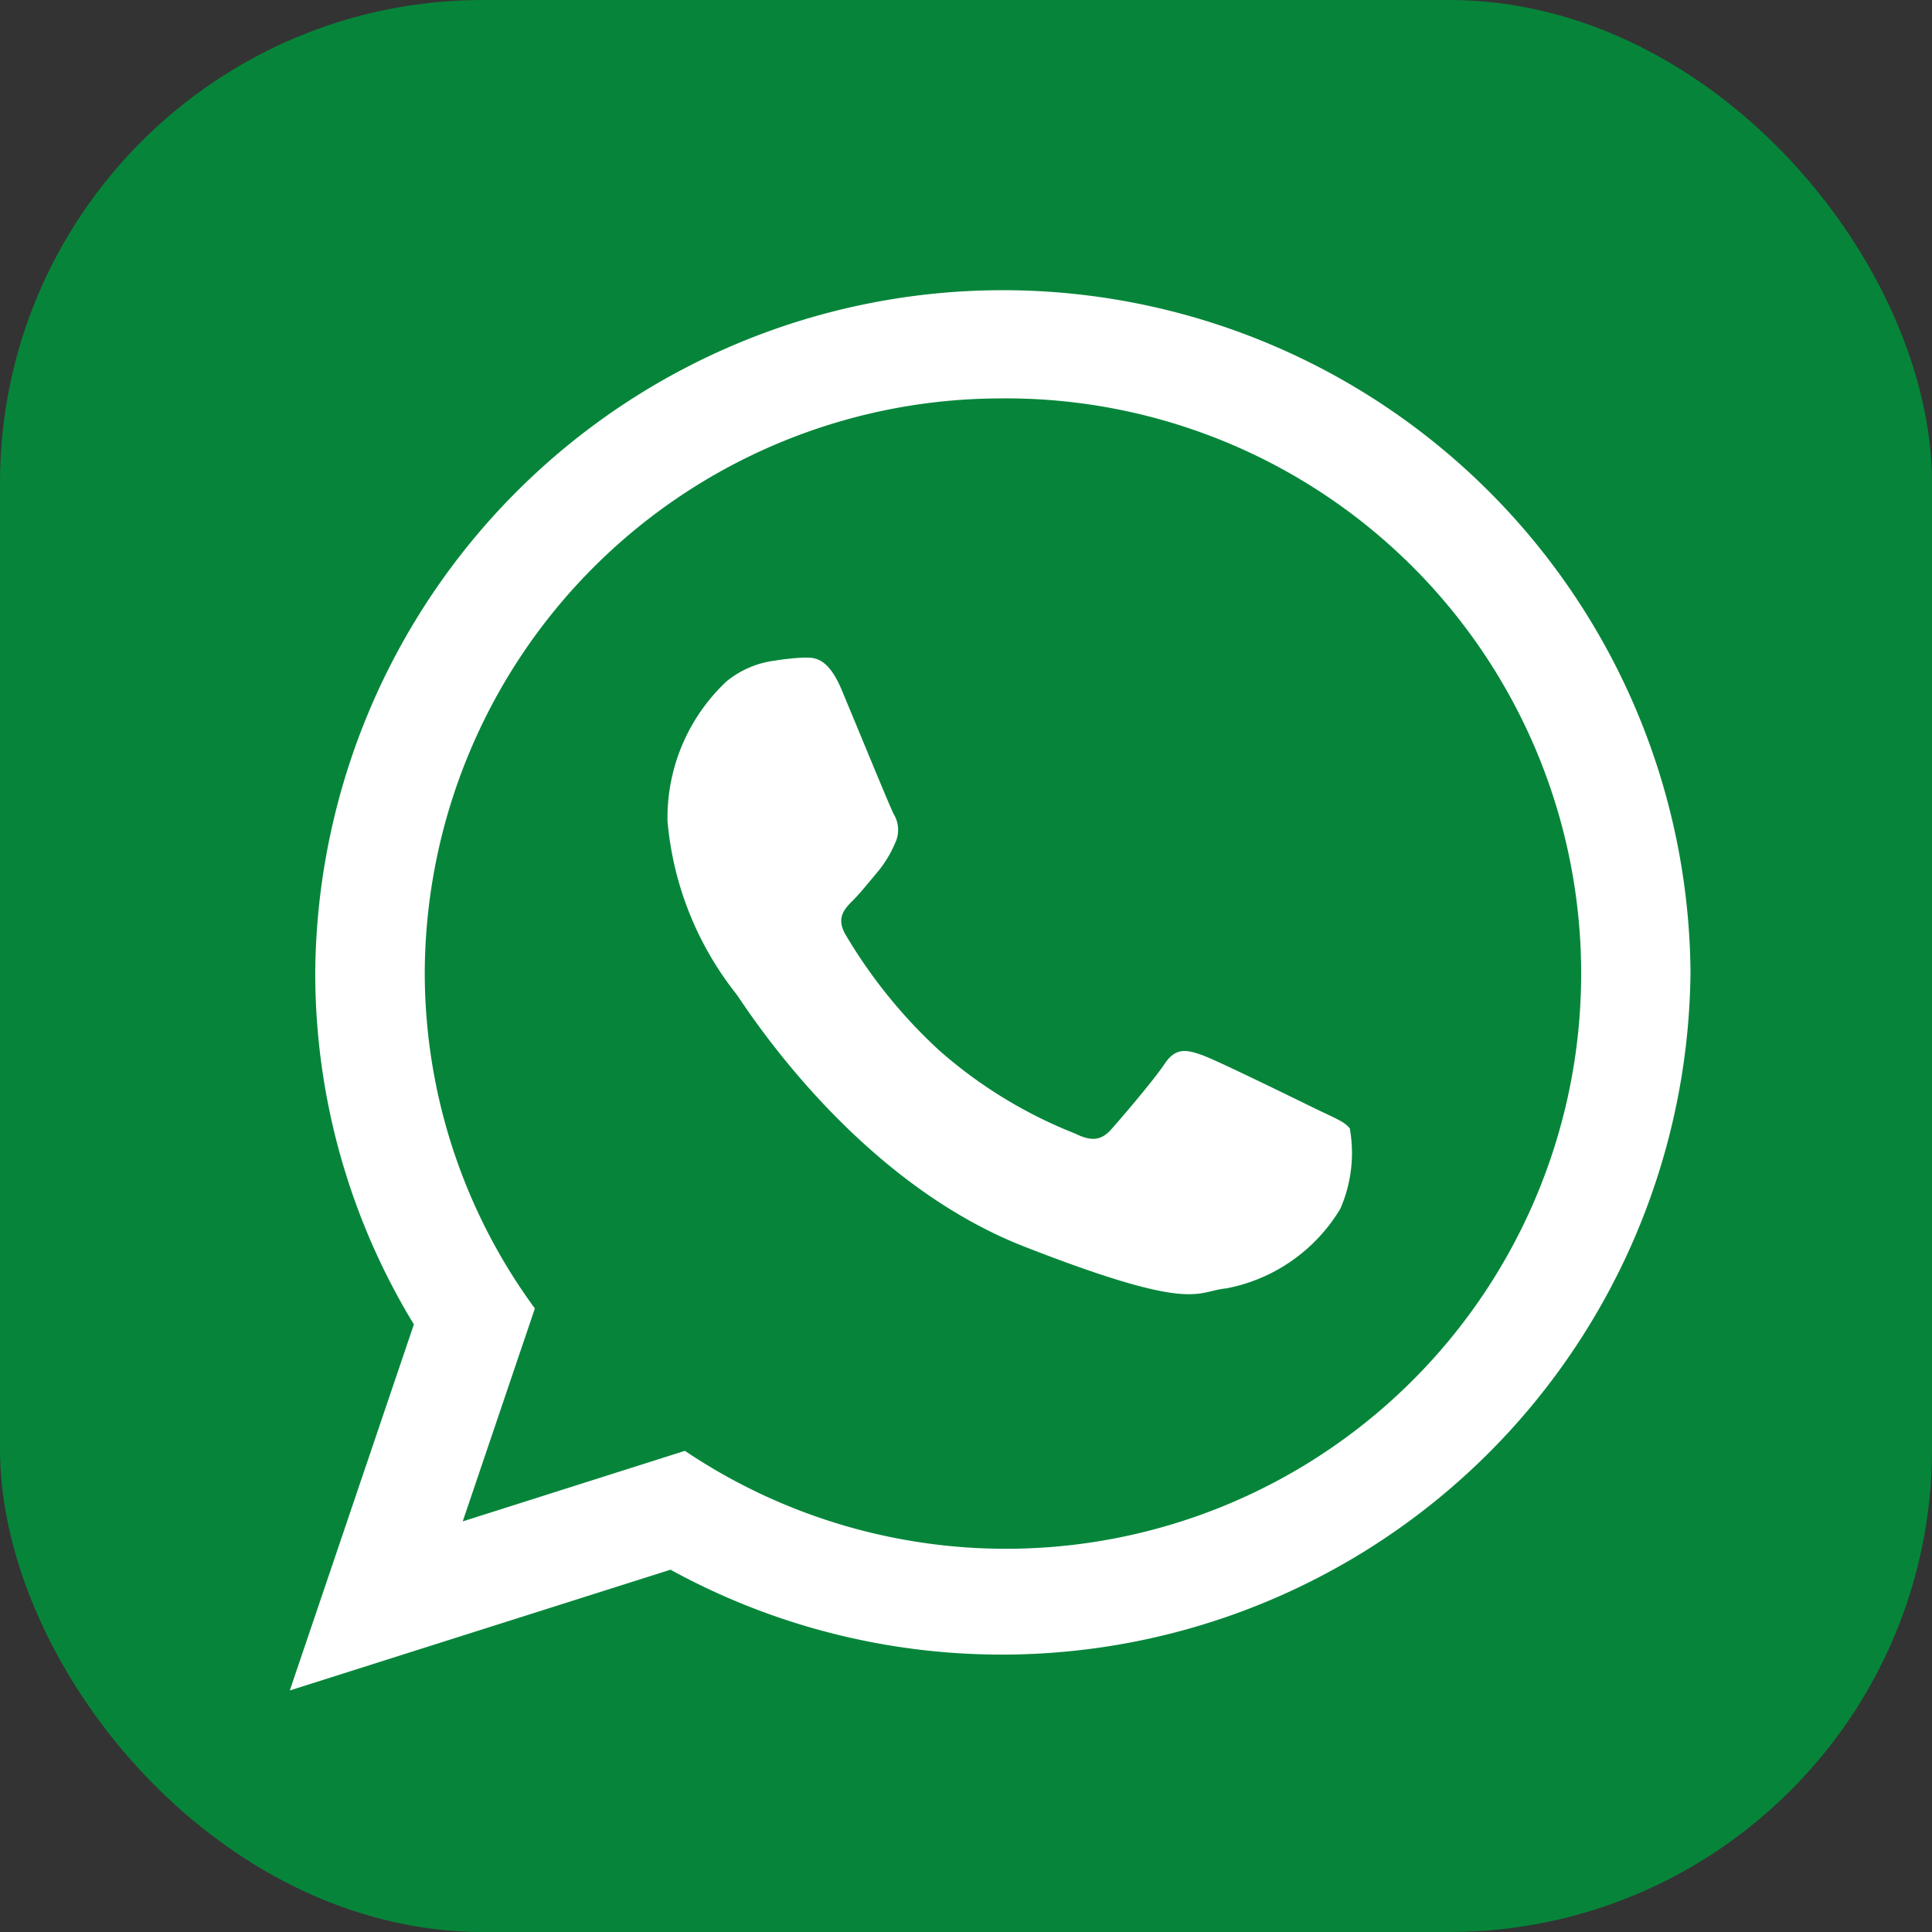 <svg xmlns="http://www.w3.org/2000/svg" width="40" height="40" viewBox="0 0 40 40">
  <rect x="0" y="0" width="40" height="40" fill="#333333" stroke="none"/>
  <g id="Group_798" data-name="Group 798" transform="translate(-21 -711)">
    <rect id="Rectangle" width="40" height="40" rx="10" transform="translate(21 711)" fill="#06853a"/>
    <path id="Path_4458" data-name="Path 4458" d="M75.4,60.527A14.26,14.26,0,0,1,54.282,72.9L46.4,75.4l2.569-7.579a13.979,13.979,0,0,1-2.042-7.294,14.237,14.237,0,0,1,28.473,0M61.164,48.65a11.936,11.936,0,0,0-11.97,11.877,11.753,11.753,0,0,0,2.28,6.964L49.98,71.9l4.6-1.461a11.909,11.909,0,1,0,6.586-21.79m7.189,15.131c-.088-.145-.321-.231-.669-.4S65.619,62.365,65.3,62.25s-.554-.173-.785.173-.9,1.127-1.106,1.358-.406.26-.755.087a9.547,9.547,0,0,1-2.807-1.718,10.528,10.528,0,0,1-1.942-2.4c-.2-.346-.02-.533.153-.706.157-.156.35-.4.524-.606a2.374,2.374,0,0,0,.349-.579.629.629,0,0,0-.03-.606c-.087-.173-.785-1.877-1.076-2.571s-.58-.666-.785-.666a5.025,5.025,0,0,0-.58.06,1.972,1.972,0,0,0-1.019.433A3.871,3.871,0,0,0,54.22,57.4a6.7,6.7,0,0,0,1.424,3.581c.175.232,2.413,3.842,5.962,5.229s3.548.924,4.188.865a3.522,3.522,0,0,0,2.355-1.646,2.878,2.878,0,0,0,.2-1.646" transform="translate(-19.4 670.599)" fill="#fff" fill-rule="evenodd"/>
  </g>
</svg>
